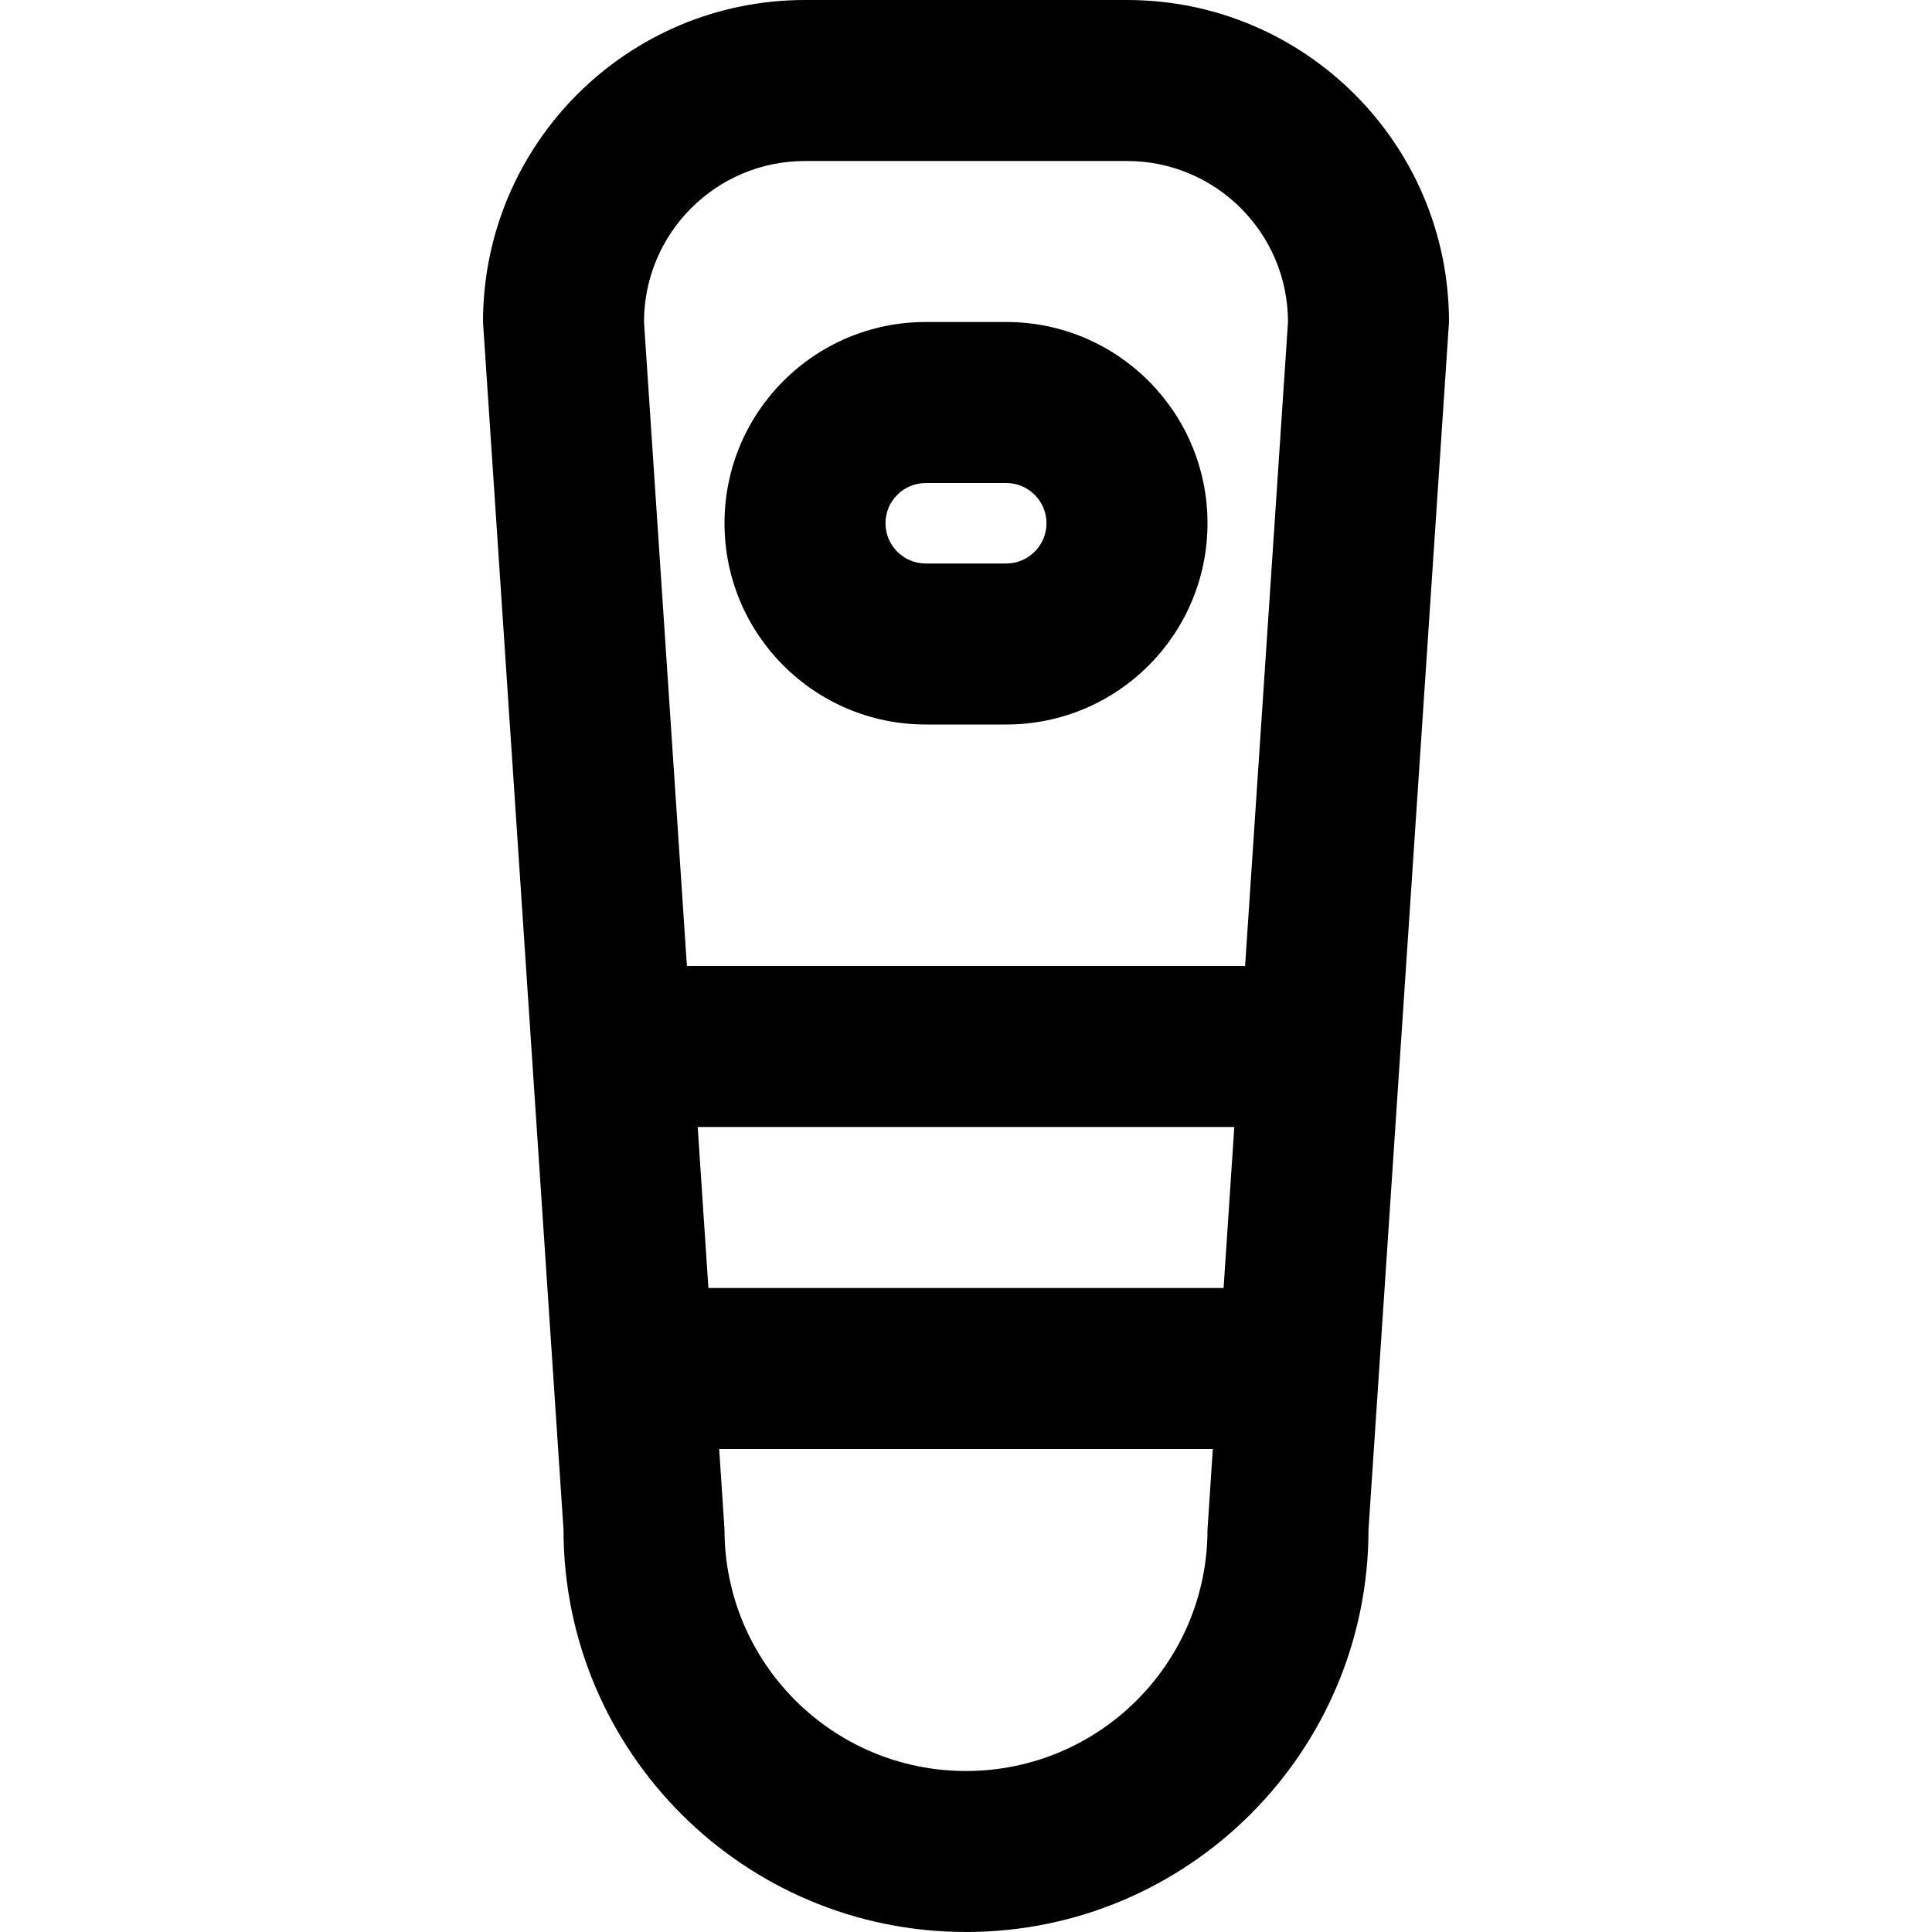 <svg viewBox="0 0 24 24" fill="currentColor"><path d="M12.5 4h-1C10.119 4 9 5.119 9 6.5S10.119 9 11.5 9h1C13.881 9 15 7.881 15 6.5S13.881 4 12.5 4zm0 3h-1c-.276 0-.5-.224-.5-.5s.224-.5.5-.5h1c.275 0 .5.224.5.5s-.225.5-.5.5zM14 0h-4C7.791 0 6 1.791 6 4l1 15c0 2.762 2.238 5 5 5s5-2.238 5-5l1-15c0-2.209-1.791-4-4-4zm1 19c0 1.657-1.343 3-3 3s-3-1.343-3-3l-.066-1h6.132L15 19zm.2-3H8.8l-.133-2h6.666l-.133 2zm.267-4H8.533L8 4c0-1.104.896-2 2-2h4c1.104 0 2 .896 2 2l-.533 8z"/></svg>